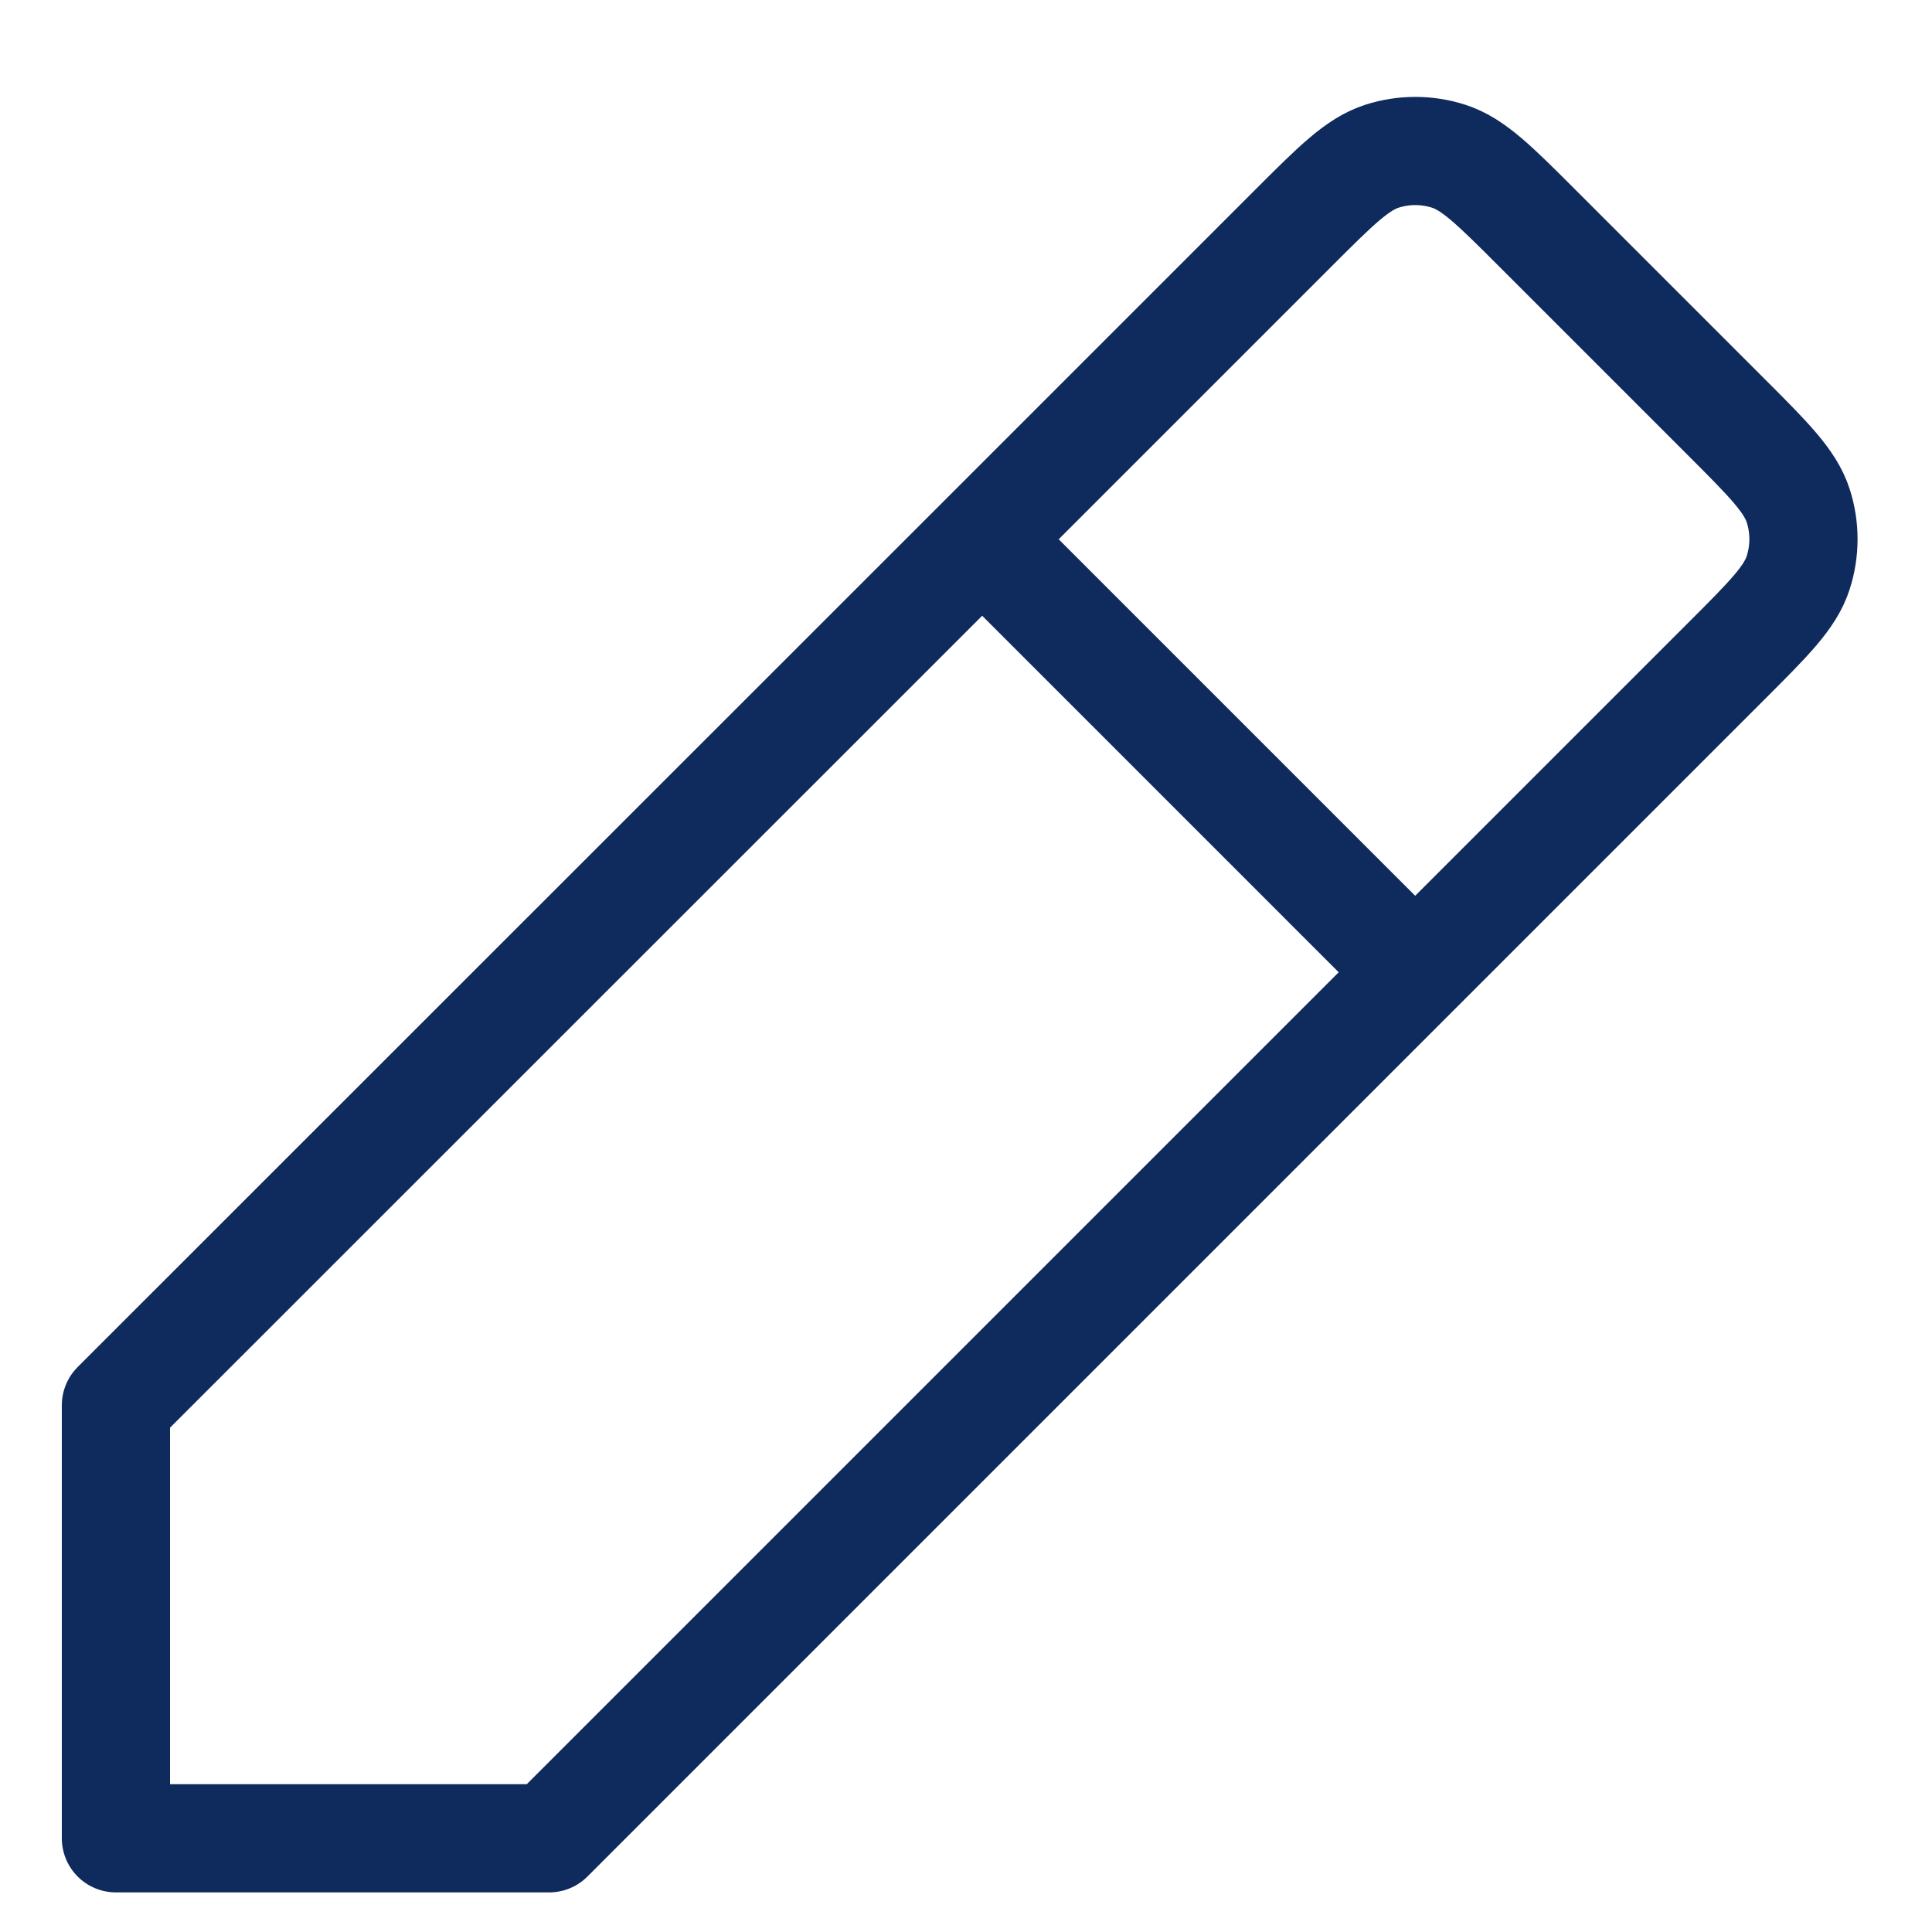 <svg width="8" height="8" viewBox="0 0 8 8" fill="none" xmlns="http://www.w3.org/2000/svg">
<path d="M4.067 2.233L0.48 5.819V7.612L2.274 7.612L5.86 4.026M4.067 2.233L5.353 0.947L5.354 0.946C5.531 0.769 5.62 0.68 5.722 0.647C5.812 0.618 5.909 0.618 5.999 0.647C6.101 0.68 6.19 0.769 6.366 0.945L7.146 1.725C7.324 1.903 7.413 1.992 7.446 2.094C7.475 2.184 7.475 2.281 7.446 2.371C7.413 2.474 7.324 2.562 7.147 2.739L7.146 2.74L5.86 4.026M4.067 2.233L5.86 4.026" stroke="#0F2A5D" stroke-width="0.448" stroke-linecap="round" stroke-linejoin="round"/>
</svg>
